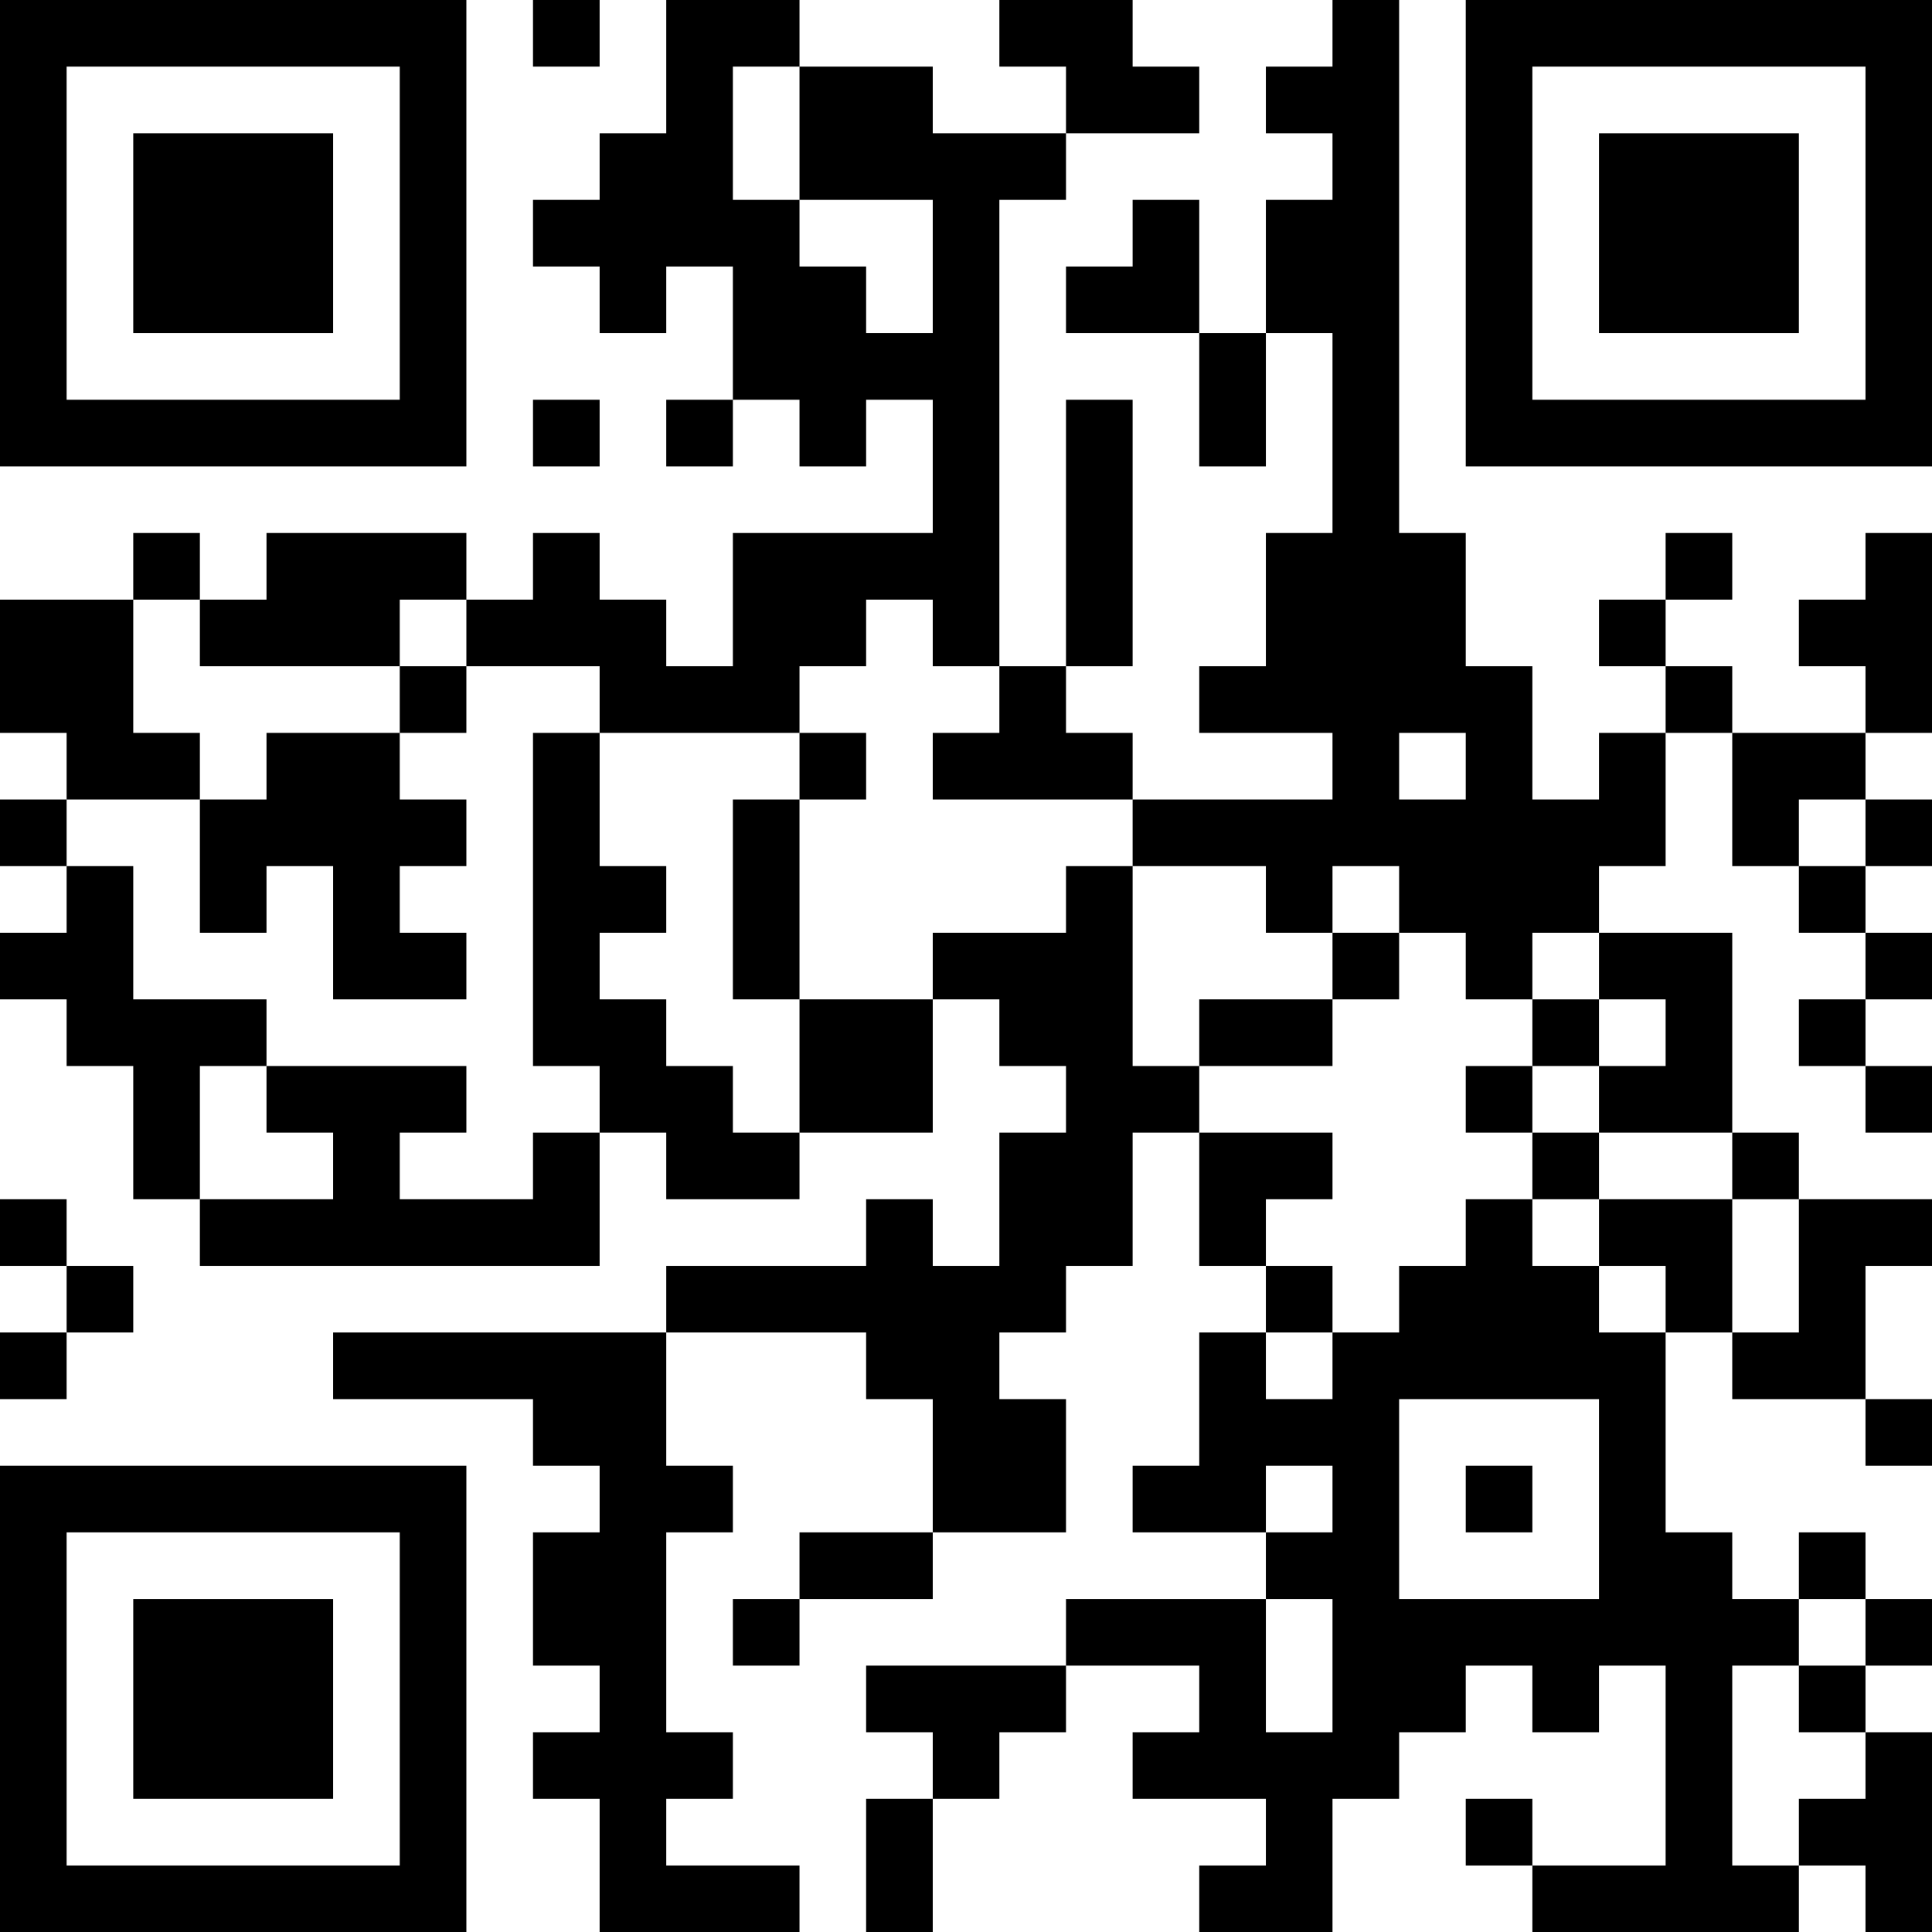 <?xml version="1.0" encoding="UTF-8"?>
<svg xmlns="http://www.w3.org/2000/svg" version="1.1" width="200" height="200" viewBox="0 0 200 200"><rect x="0" y="0" width="200" height="200" fill="#ffffff"/><g transform="scale(6.897)"><g transform="translate(0,0)"><path fill-rule="evenodd" d="M8 0L8 1L9 1L9 0ZM10 0L10 2L9 2L9 3L8 3L8 4L9 4L9 5L10 5L10 4L11 4L11 6L10 6L10 7L11 7L11 6L12 6L12 7L13 7L13 6L14 6L14 8L11 8L11 10L10 10L10 9L9 9L9 8L8 8L8 9L7 9L7 8L4 8L4 9L3 9L3 8L2 8L2 9L0 9L0 11L1 11L1 12L0 12L0 13L1 13L1 14L0 14L0 15L1 15L1 16L2 16L2 18L3 18L3 19L9 19L9 17L10 17L10 18L12 18L12 17L14 17L14 15L15 15L15 16L16 16L16 17L15 17L15 19L14 19L14 18L13 18L13 19L10 19L10 20L5 20L5 21L8 21L8 22L9 22L9 23L8 23L8 25L9 25L9 26L8 26L8 27L9 27L9 29L12 29L12 28L10 28L10 27L11 27L11 26L10 26L10 23L11 23L11 22L10 22L10 20L13 20L13 21L14 21L14 23L12 23L12 24L11 24L11 25L12 25L12 24L14 24L14 23L16 23L16 21L15 21L15 20L16 20L16 19L17 19L17 17L18 17L18 19L19 19L19 20L18 20L18 22L17 22L17 23L19 23L19 24L16 24L16 25L13 25L13 26L14 26L14 27L13 27L13 29L14 29L14 27L15 27L15 26L16 26L16 25L18 25L18 26L17 26L17 27L19 27L19 28L18 28L18 29L20 29L20 27L21 27L21 26L22 26L22 25L23 25L23 26L24 26L24 25L25 25L25 28L23 28L23 27L22 27L22 28L23 28L23 29L27 29L27 28L28 28L28 29L29 29L29 26L28 26L28 25L29 25L29 24L28 24L28 23L27 23L27 24L26 24L26 23L25 23L25 20L26 20L26 21L28 21L28 22L29 22L29 21L28 21L28 19L29 19L29 18L27 18L27 17L26 17L26 14L24 14L24 13L25 13L25 11L26 11L26 13L27 13L27 14L28 14L28 15L27 15L27 16L28 16L28 17L29 17L29 16L28 16L28 15L29 15L29 14L28 14L28 13L29 13L29 12L28 12L28 11L29 11L29 8L28 8L28 9L27 9L27 10L28 10L28 11L26 11L26 10L25 10L25 9L26 9L26 8L25 8L25 9L24 9L24 10L25 10L25 11L24 11L24 12L23 12L23 10L22 10L22 8L21 8L21 0L20 0L20 1L19 1L19 2L20 2L20 3L19 3L19 5L18 5L18 3L17 3L17 4L16 4L16 5L18 5L18 7L19 7L19 5L20 5L20 8L19 8L19 10L18 10L18 11L20 11L20 12L17 12L17 11L16 11L16 10L17 10L17 6L16 6L16 10L15 10L15 3L16 3L16 2L18 2L18 1L17 1L17 0L15 0L15 1L16 1L16 2L14 2L14 1L12 1L12 0ZM11 1L11 3L12 3L12 4L13 4L13 5L14 5L14 3L12 3L12 1ZM8 6L8 7L9 7L9 6ZM2 9L2 11L3 11L3 12L1 12L1 13L2 13L2 15L4 15L4 16L3 16L3 18L5 18L5 17L4 17L4 16L7 16L7 17L6 17L6 18L8 18L8 17L9 17L9 16L8 16L8 11L9 11L9 13L10 13L10 14L9 14L9 15L10 15L10 16L11 16L11 17L12 17L12 15L14 15L14 14L16 14L16 13L17 13L17 16L18 16L18 17L20 17L20 18L19 18L19 19L20 19L20 20L19 20L19 21L20 21L20 20L21 20L21 19L22 19L22 18L23 18L23 19L24 19L24 20L25 20L25 19L24 19L24 18L26 18L26 20L27 20L27 18L26 18L26 17L24 17L24 16L25 16L25 15L24 15L24 14L23 14L23 15L22 15L22 14L21 14L21 13L20 13L20 14L19 14L19 13L17 13L17 12L14 12L14 11L15 11L15 10L14 10L14 9L13 9L13 10L12 10L12 11L9 11L9 10L7 10L7 9L6 9L6 10L3 10L3 9ZM6 10L6 11L4 11L4 12L3 12L3 14L4 14L4 13L5 13L5 15L7 15L7 14L6 14L6 13L7 13L7 12L6 12L6 11L7 11L7 10ZM12 11L12 12L11 12L11 15L12 15L12 12L13 12L13 11ZM21 11L21 12L22 12L22 11ZM27 12L27 13L28 13L28 12ZM20 14L20 15L18 15L18 16L20 16L20 15L21 15L21 14ZM23 15L23 16L22 16L22 17L23 17L23 18L24 18L24 17L23 17L23 16L24 16L24 15ZM0 18L0 19L1 19L1 20L0 20L0 21L1 21L1 20L2 20L2 19L1 19L1 18ZM21 21L21 24L24 24L24 21ZM19 22L19 23L20 23L20 22ZM22 22L22 23L23 23L23 22ZM19 24L19 26L20 26L20 24ZM27 24L27 25L26 25L26 28L27 28L27 27L28 27L28 26L27 26L27 25L28 25L28 24ZM0 0L0 7L7 7L7 0ZM1 1L1 6L6 6L6 1ZM2 2L2 5L5 5L5 2ZM22 0L22 7L29 7L29 0ZM23 1L23 6L28 6L28 1ZM24 2L24 5L27 5L27 2ZM0 22L0 29L7 29L7 22ZM1 23L1 28L6 28L6 23ZM2 24L2 27L5 27L5 24Z" fill="#000000"/></g></g></svg>
